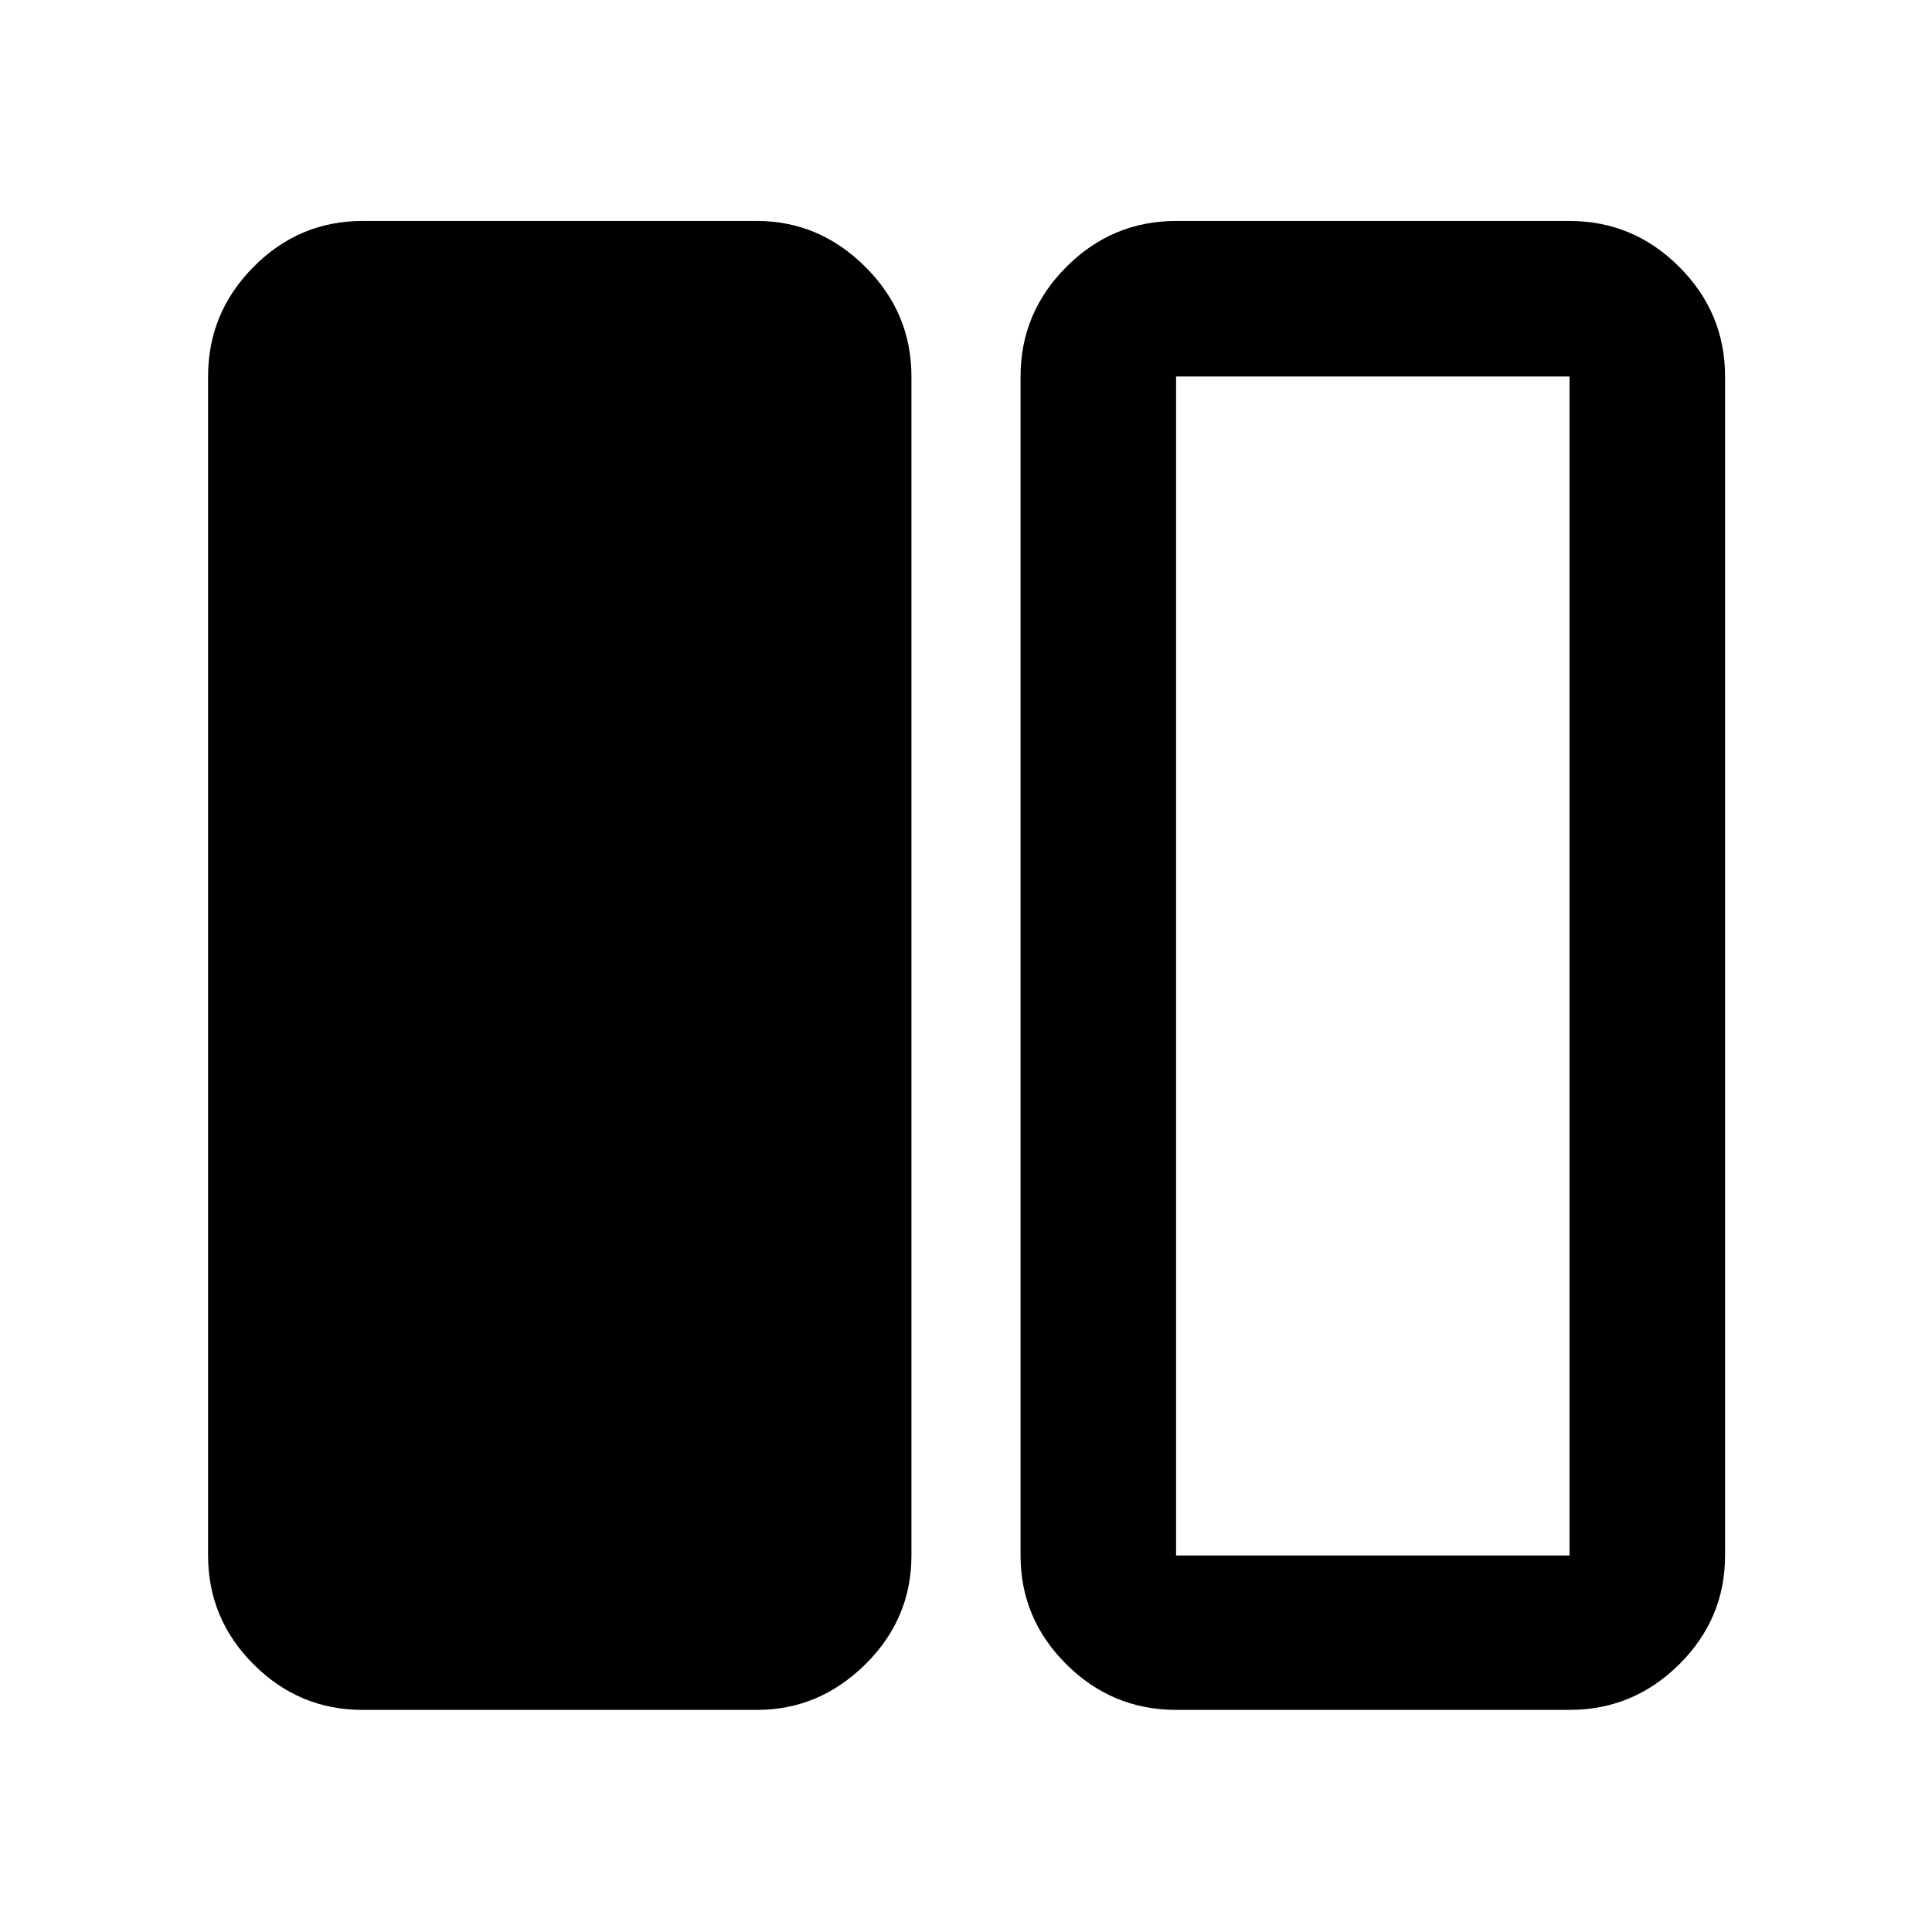 <svg xmlns="http://www.w3.org/2000/svg" height="48" viewBox="0 -960 960 960" width="48"><path d="M180.11-110.37q-31.48 0-54.1-22.62t-22.62-54.1v-585.82q0-31.71 22.62-54.5t54.1-22.79h196.06q30.89 0 53.8 22.79 22.92 22.79 22.92 54.5v585.82q0 31.48-22.92 54.1-22.91 22.62-53.8 22.62H180.11Zm404.28 0q-31.71 0-54.49-22.62-22.79-22.62-22.79-54.1v-585.82q0-31.71 22.79-54.5 22.78-22.79 54.49-22.79h195.5q31.71 0 54.5 22.79t22.79 54.5v585.82q0 31.48-22.79 54.1t-54.5 22.62h-195.5Zm195.5-662.54h-195.5v585.82h195.5v-585.82Z"/></svg>